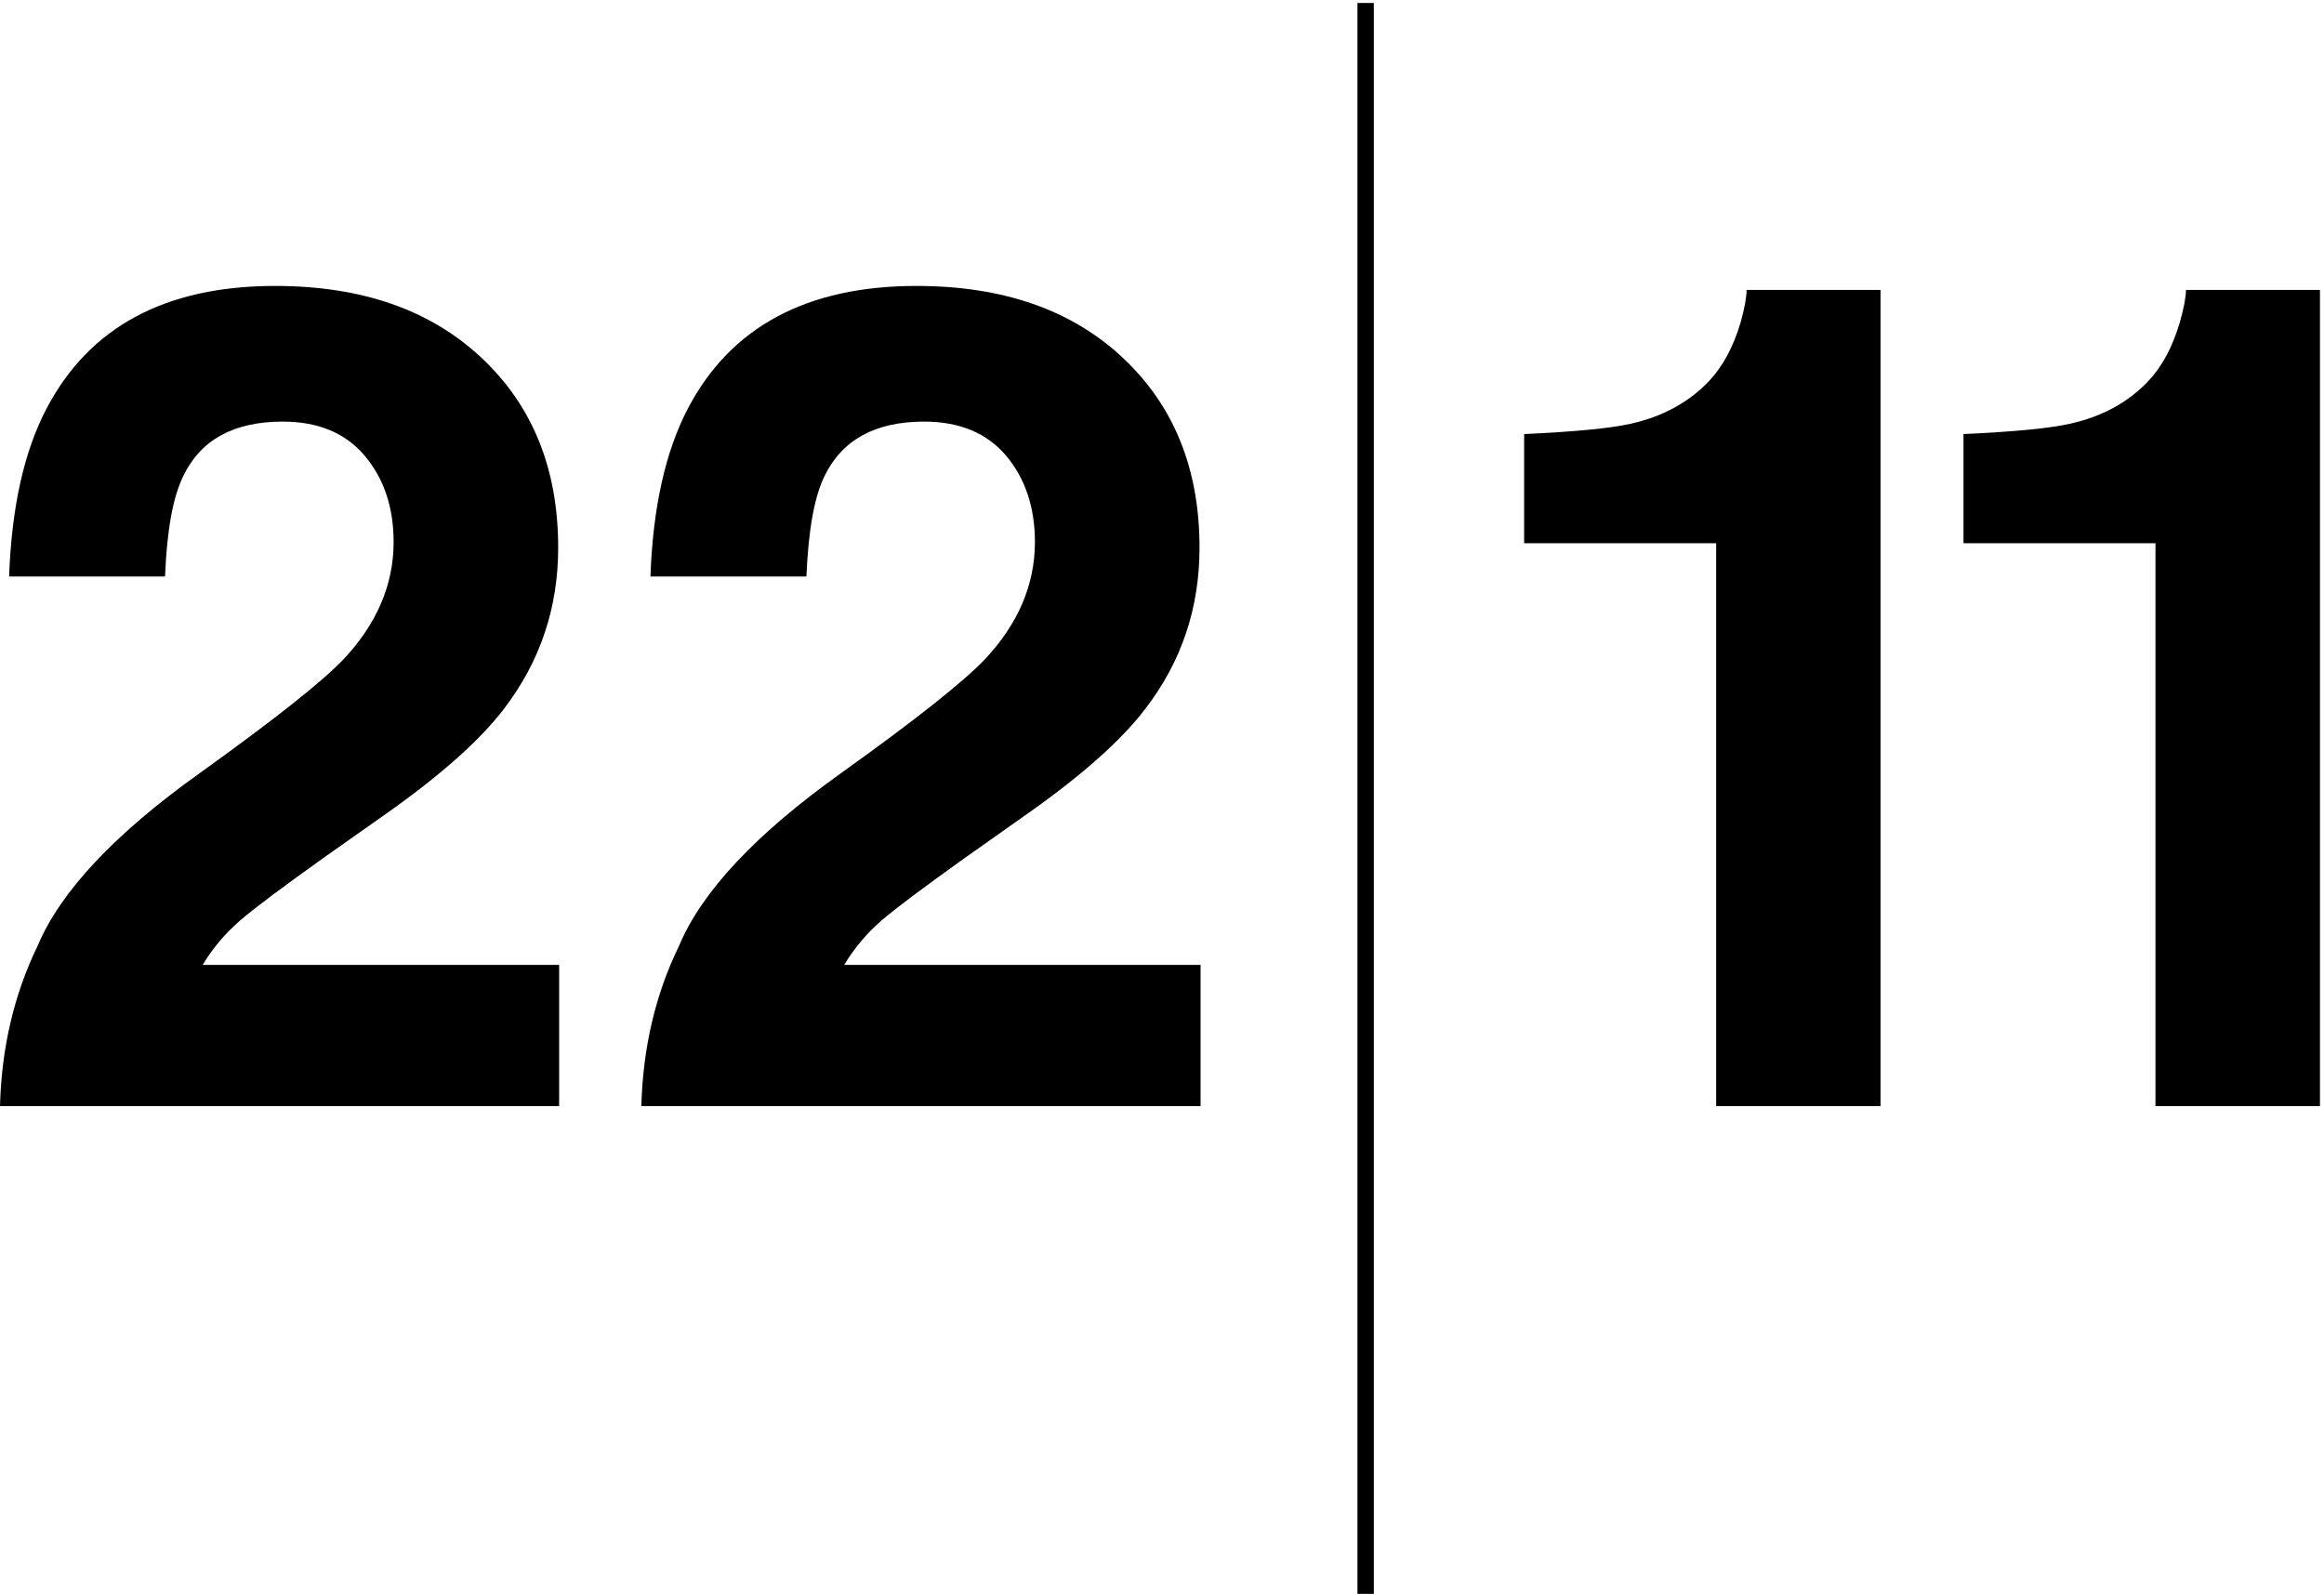 <?xml version="1.0" encoding="UTF-8"?>
<svg width="519px" height="356px" viewBox="0 0 519 356" version="1.1" xmlns="http://www.w3.org/2000/svg" xmlns:xlink="http://www.w3.org/1999/xlink">
    <g id="Page-1" stroke="none" stroke-width="1" fill="none" fill-rule="evenodd">
        <g id="logo" fill="currentColor">
            <path d="M8.406,211.249 C13.531,199.083 25.644,186.222 44.637,172.66 C61.144,160.814 71.838,152.355 76.712,147.259 C84.195,139.289 87.902,130.547 87.902,121.074 C87.902,113.37 85.774,106.955 81.487,101.844 C77.208,96.741 71.106,94.171 63.143,94.171 C52.212,94.171 44.813,98.213 40.9,106.39 C38.604,111.081 37.269,118.526 36.857,128.763 L2.036,128.763 C2.593,113.232 5.4,100.716 10.458,91.143 C20.023,72.965 37.04,63.866 61.434,63.866 C80.755,63.866 96.11,69.205 107.506,79.899 C118.931,90.594 124.653,104.712 124.653,122.332 C124.653,135.841 120.587,147.816 112.548,158.327 C107.246,165.269 98.565,173.027 86.468,181.585 L72.074,191.737 C63.112,198.159 56.933,202.737 53.638,205.589 C50.313,208.457 47.536,211.745 45.255,215.52 L124.866,215.52 L124.866,247.061 L0,247.061 C0.343,234.018 3.15,222.073 8.406,211.249" id="Fill-1"></path>
            <path d="M151.655,211.249 C156.75,199.083 168.863,186.222 187.856,172.66 C204.408,160.814 215.079,152.355 219.953,147.259 C227.413,139.289 231.12,130.547 231.12,121.074 C231.12,113.37 228.993,106.955 224.744,101.844 C220.427,96.741 214.324,94.171 206.377,94.171 C195.469,94.171 188.07,98.213 184.103,106.39 C181.83,111.081 180.518,118.526 180.091,128.763 L145.255,128.763 C145.812,113.232 148.642,100.716 153.676,91.143 C163.234,72.965 180.259,63.866 204.668,63.866 C223.966,63.866 239.328,69.205 250.724,79.899 C262.158,90.594 267.879,104.712 267.879,122.332 C267.879,135.841 263.852,147.816 255.766,158.327 C250.495,165.269 241.799,173.027 229.679,181.585 L215.316,191.737 C206.346,198.159 200.197,202.737 196.872,205.589 C193.577,208.457 190.785,211.745 188.527,215.52 L268.116,215.52 L268.116,247.061 L143.226,247.061 C143.569,234.018 146.376,222.073 151.655,211.249" id="Fill-4"></path>
            <path d="M340.373,121.333 L340.373,96.947 C351.677,96.436 359.572,95.673 364.103,94.659 C371.273,93.08 377.131,89.877 381.662,85.124 C384.728,81.86 387.085,77.519 388.71,72.043 C389.617,68.786 390.053,66.322 390.053,64.758 L419.961,64.758 L419.961,247.061 L383.256,247.061 L383.256,121.333 L340.373,121.333" id="Fill-5"></path>
            <path d="M438.489,121.333 L438.489,96.947 C449.785,96.436 457.695,95.673 462.211,94.659 C469.381,93.08 475.269,89.877 479.755,85.124 C482.836,81.86 485.178,77.519 486.788,72.043 C487.71,68.786 488.176,66.322 488.176,64.758 L518.099,64.758 L518.099,247.061 L481.364,247.061 L481.364,121.333 L438.489,121.333" id="Fill-6"></path>
            <polygon id="Fill-7" points="303.149 356 306.803 356 306.803 0.67 303.149 0.67"></polygon>
        </g>
    </g>
</svg>
